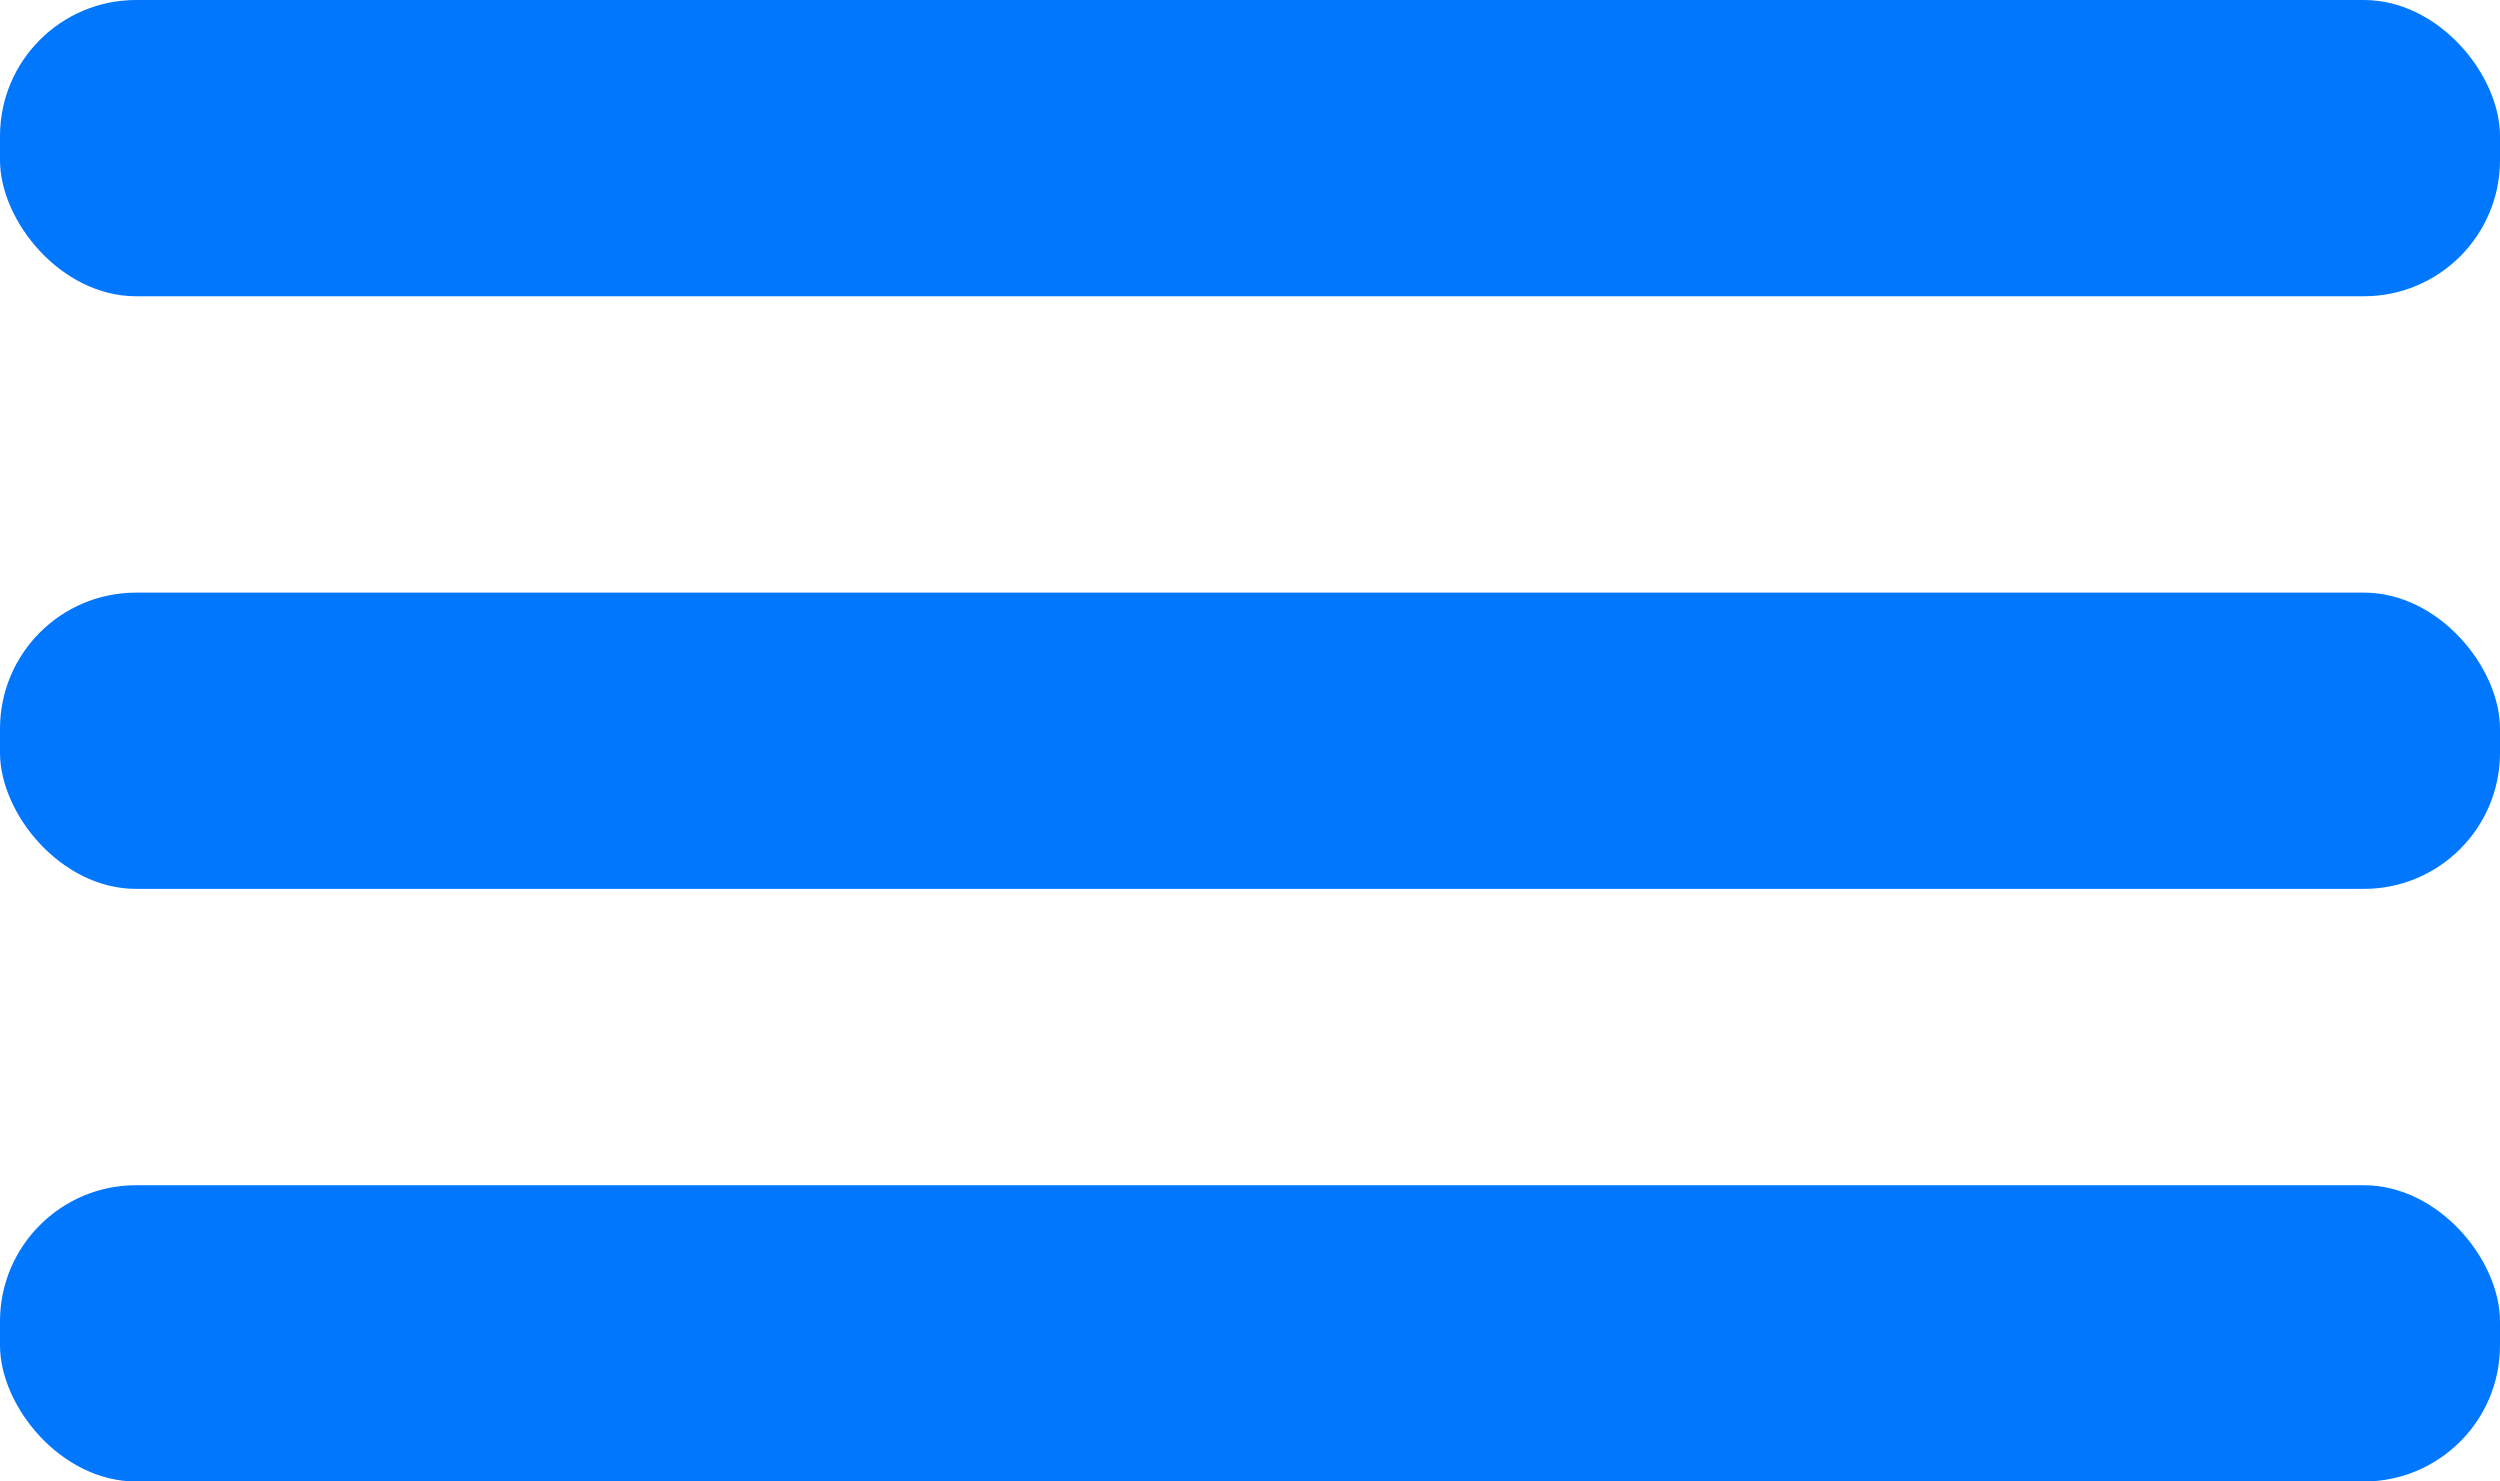 <svg xmlns="http://www.w3.org/2000/svg" viewBox="0 0 276.95 164.12"><defs><style>.cls-1{fill:#0177fd;stroke-width:0px;}</style></defs><rect class="cls-1" y="0" width="276.95" height="32.82" rx="15.08" ry="15.08"/><rect class="cls-1" y="65.65" width="276.95" height="32.82" rx="15.08" ry="15.08"/><rect class="cls-1" y="131.3" width="276.95" height="32.82" rx="15.08" ry="15.08"/></svg>